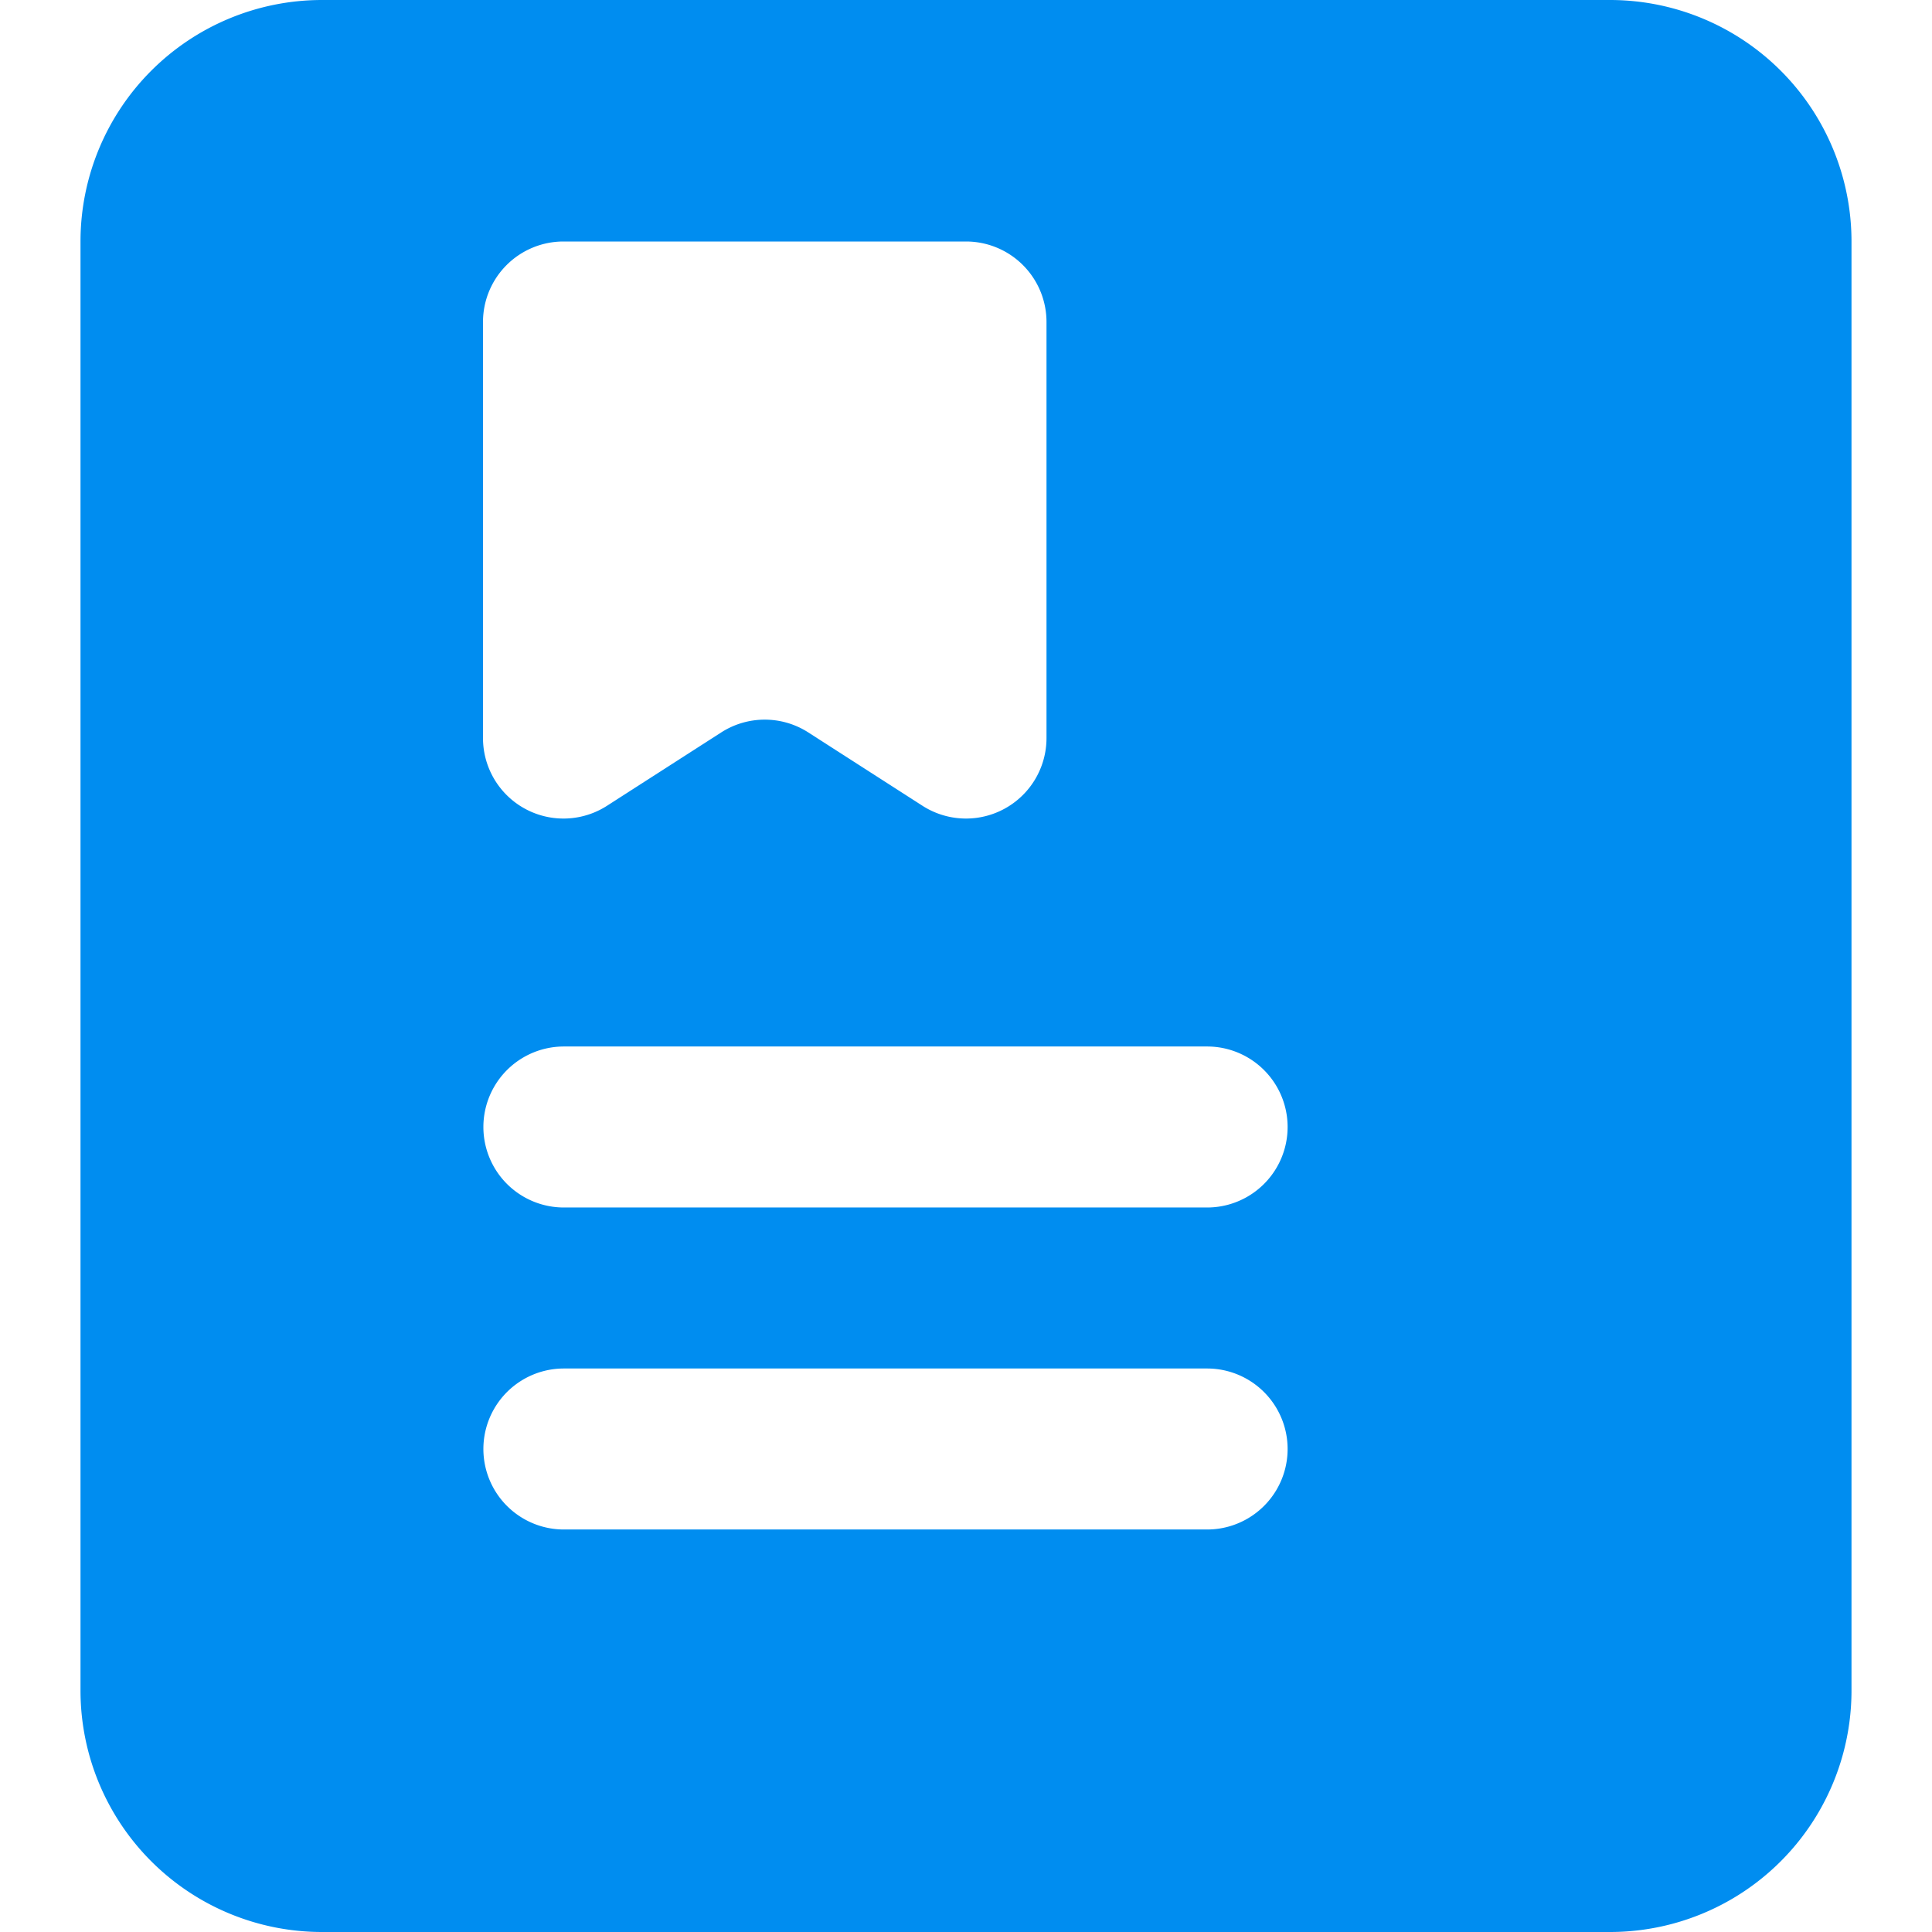 <?xml version="1.0" standalone="no"?><!DOCTYPE svg PUBLIC "-//W3C//DTD SVG 1.1//EN" "http://www.w3.org/Graphics/SVG/1.1/DTD/svg11.dtd"><svg t="1683815239788" class="icon" viewBox="0 0 1024 1024" version="1.1" xmlns="http://www.w3.org/2000/svg" p-id="5189" xmlns:xlink="http://www.w3.org/1999/xlink" width="200" height="200"><path d="M853.333 0a128 128 0 0 1 128 128v768a128 128 0 0 1-128 128H170.667a128 128 0 0 1-128-128V128a128 128 0 0 1 128-128z m-213.333 725.333H298.667a42.667 42.667 0 0 0 0 85.333h341.333a42.667 42.667 0 0 0 0-85.333z m0-170.667H298.667a42.667 42.667 0 0 0 0 85.333h341.333a42.667 42.667 0 0 0 0-85.333zM512 128H298.667a42.667 42.667 0 0 0-42.667 42.667v220.501a42.667 42.667 0 0 0 65.707 35.925l60.587-38.912a42.667 42.667 0 0 1 46.08 0l60.587 38.912A42.667 42.667 0 0 0 554.667 391.168V170.667a42.667 42.667 0 0 0-42.667-42.667z" fill="#008df0" p-id="5190"></path></svg>